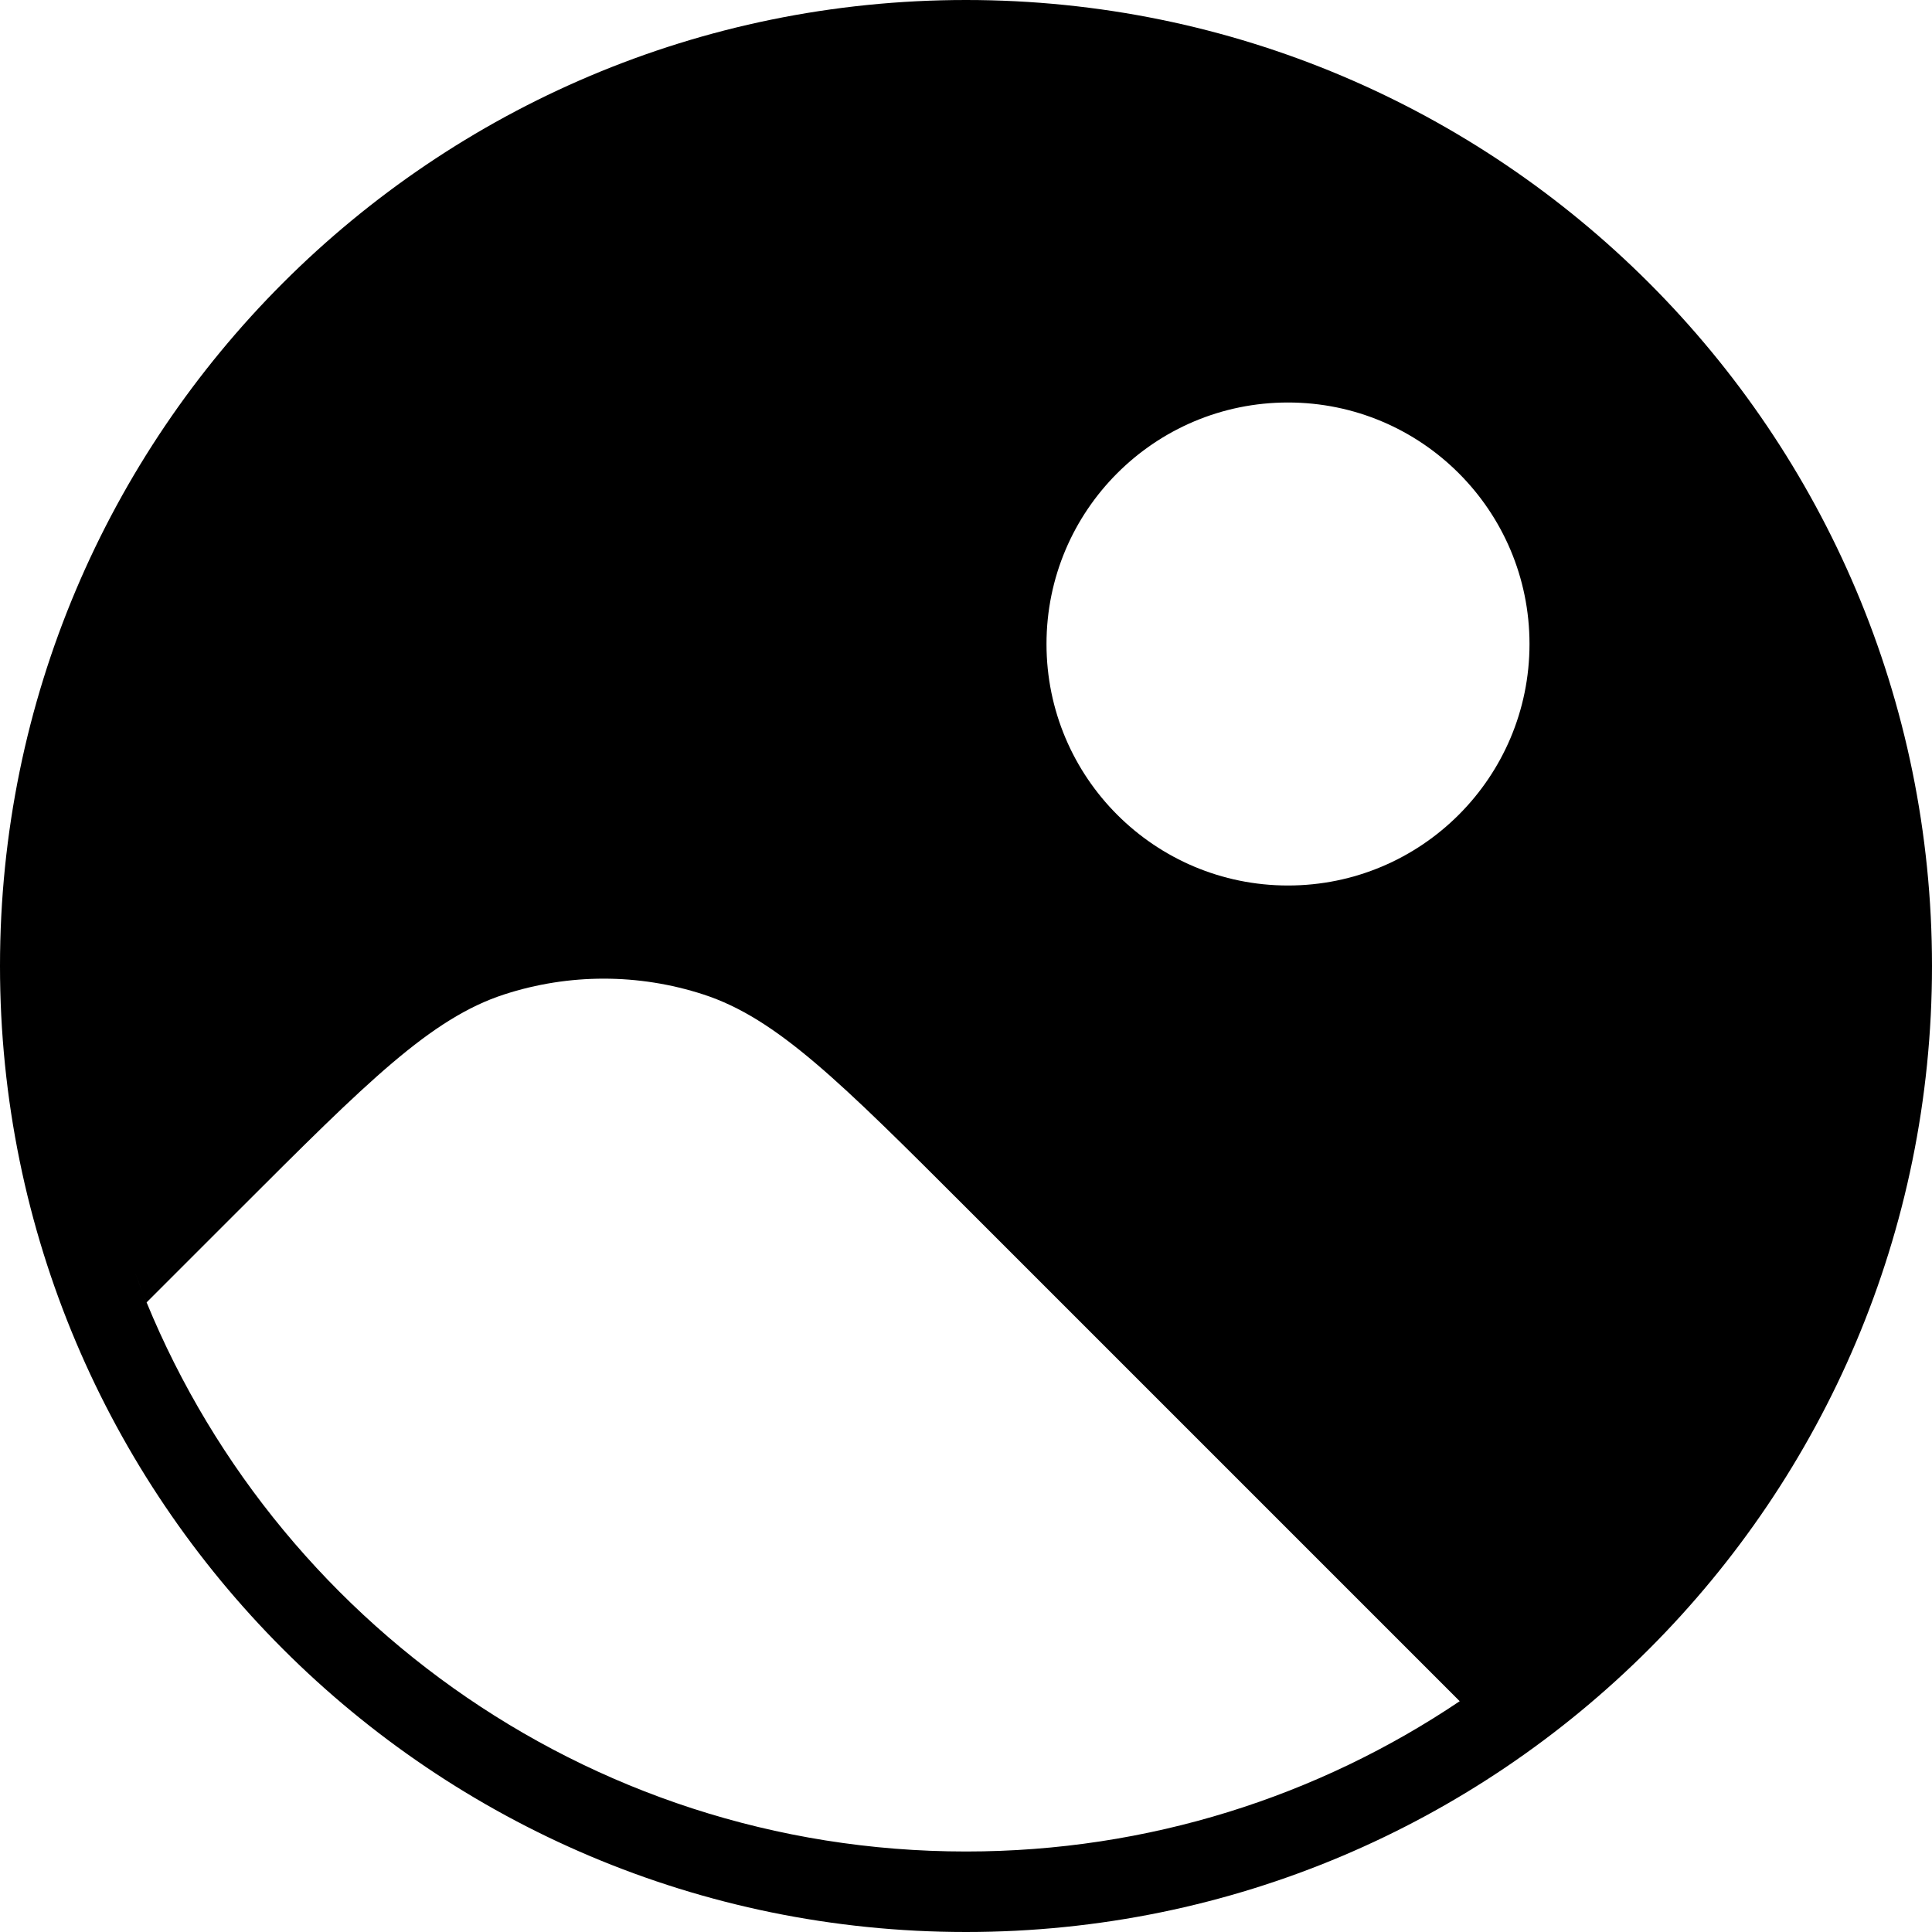 <svg width="24" height="24" viewBox="0 0 24 24" fill="none" xmlns="http://www.w3.org/2000/svg">
<path fill-rule="evenodd" clip-rule="evenodd" d="M0 12C0 18.627 5.373 24 12 24C18.627 24 24 18.627 24 12C24 5.373 18.627 0 12 0C5.373 0 0 5.373 0 12ZM18.133 21.133L12.025 15.025C10.441 13.441 9.649 12.649 8.736 12.353C7.933 12.092 7.067 12.092 6.264 12.353C5.351 12.649 4.559 13.441 2.975 15.025L1.821 16.179C1.768 16.048 1.716 15.916 1.667 15.782C3.21 19.994 7.254 23 12 23C14.271 23 16.381 22.312 18.133 21.133ZM16 11C17.657 11 19 9.657 19 8C19 6.343 17.657 5 16 5C14.343 5 13 6.343 13 8C13 9.657 14.343 11 16 11Z" fill="black"/>
</svg>

